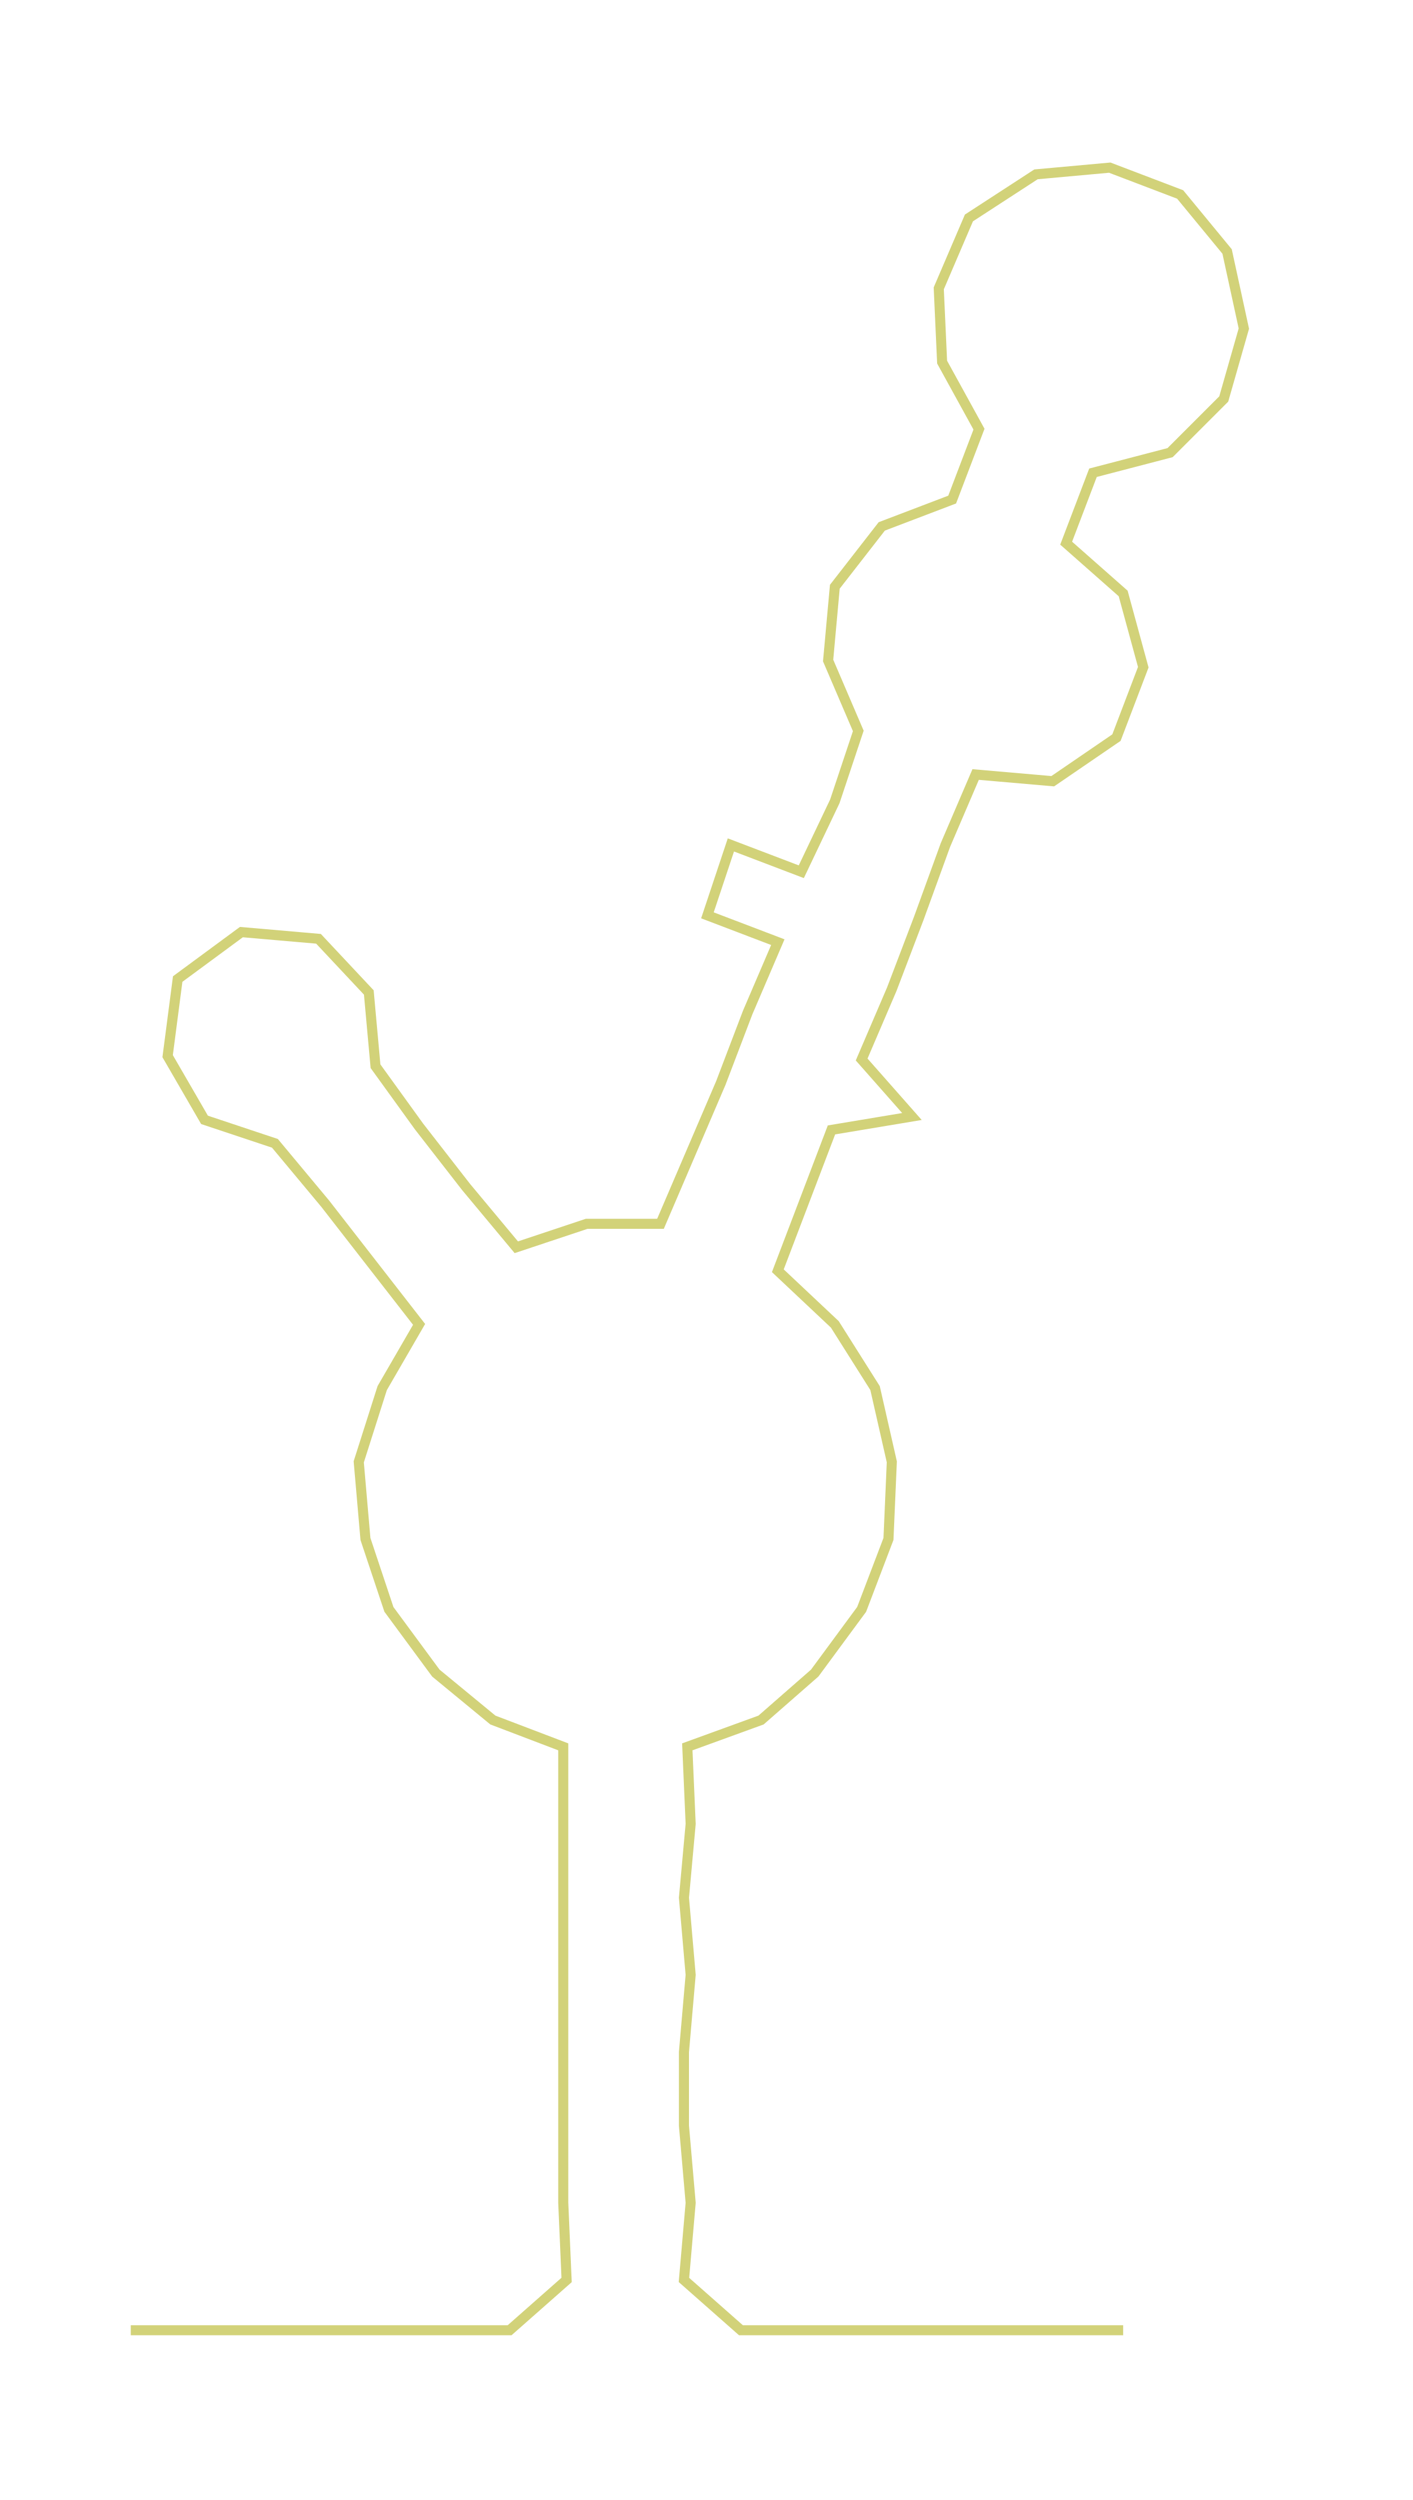 <ns0:svg xmlns:ns0="http://www.w3.org/2000/svg" width="169.554px" height="300px" viewBox="0 0 421.45 745.692"><ns0:path style="stroke:#d2d279;stroke-width:3px;fill:none;" d="M39 695 L39 695 L62 695 L84 695 L107 695 L130 695 L152 695 L169 680 L168 657 L168 634 L168 612 L168 589 L168 566 L168 544 L168 521 L147 513 L130 499 L116 480 L109 459 L107 436 L114 414 L125 395 L111 377 L97 359 L82 341 L61 334 L50 315 L53 292 L72 278 L95 280 L110 296 L112 318 L125 336 L139 354 L154 372 L175 365 L197 365 L206 344 L215 323 L223 302 L232 281 L211 273 L218 252 L239 260 L249 239 L256 218 L247 197 L249 175 L263 157 L284 149 L292 128 L281 108 L280 86 L289 65 L309 52 L331 50 L352 58 L366 75 L371 98 L365 119 L349 135 L326 141 L318 162 L335 177 L341 199 L333 220 L314 233 L291 231 L282 252 L274 274 L266 295 L257 316 L272 333 L248 337 L240 358 L232 379 L249 395 L261 414 L266 436 L265 459 L257 480 L243 499 L227 513 L205 521 L206 544 L204 566 L206 589 L204 612 L204 634 L206 657 L204 680 L221 695 L244 695 L266 695 L289 695 L312 695 L335 695" /></ns0:svg>